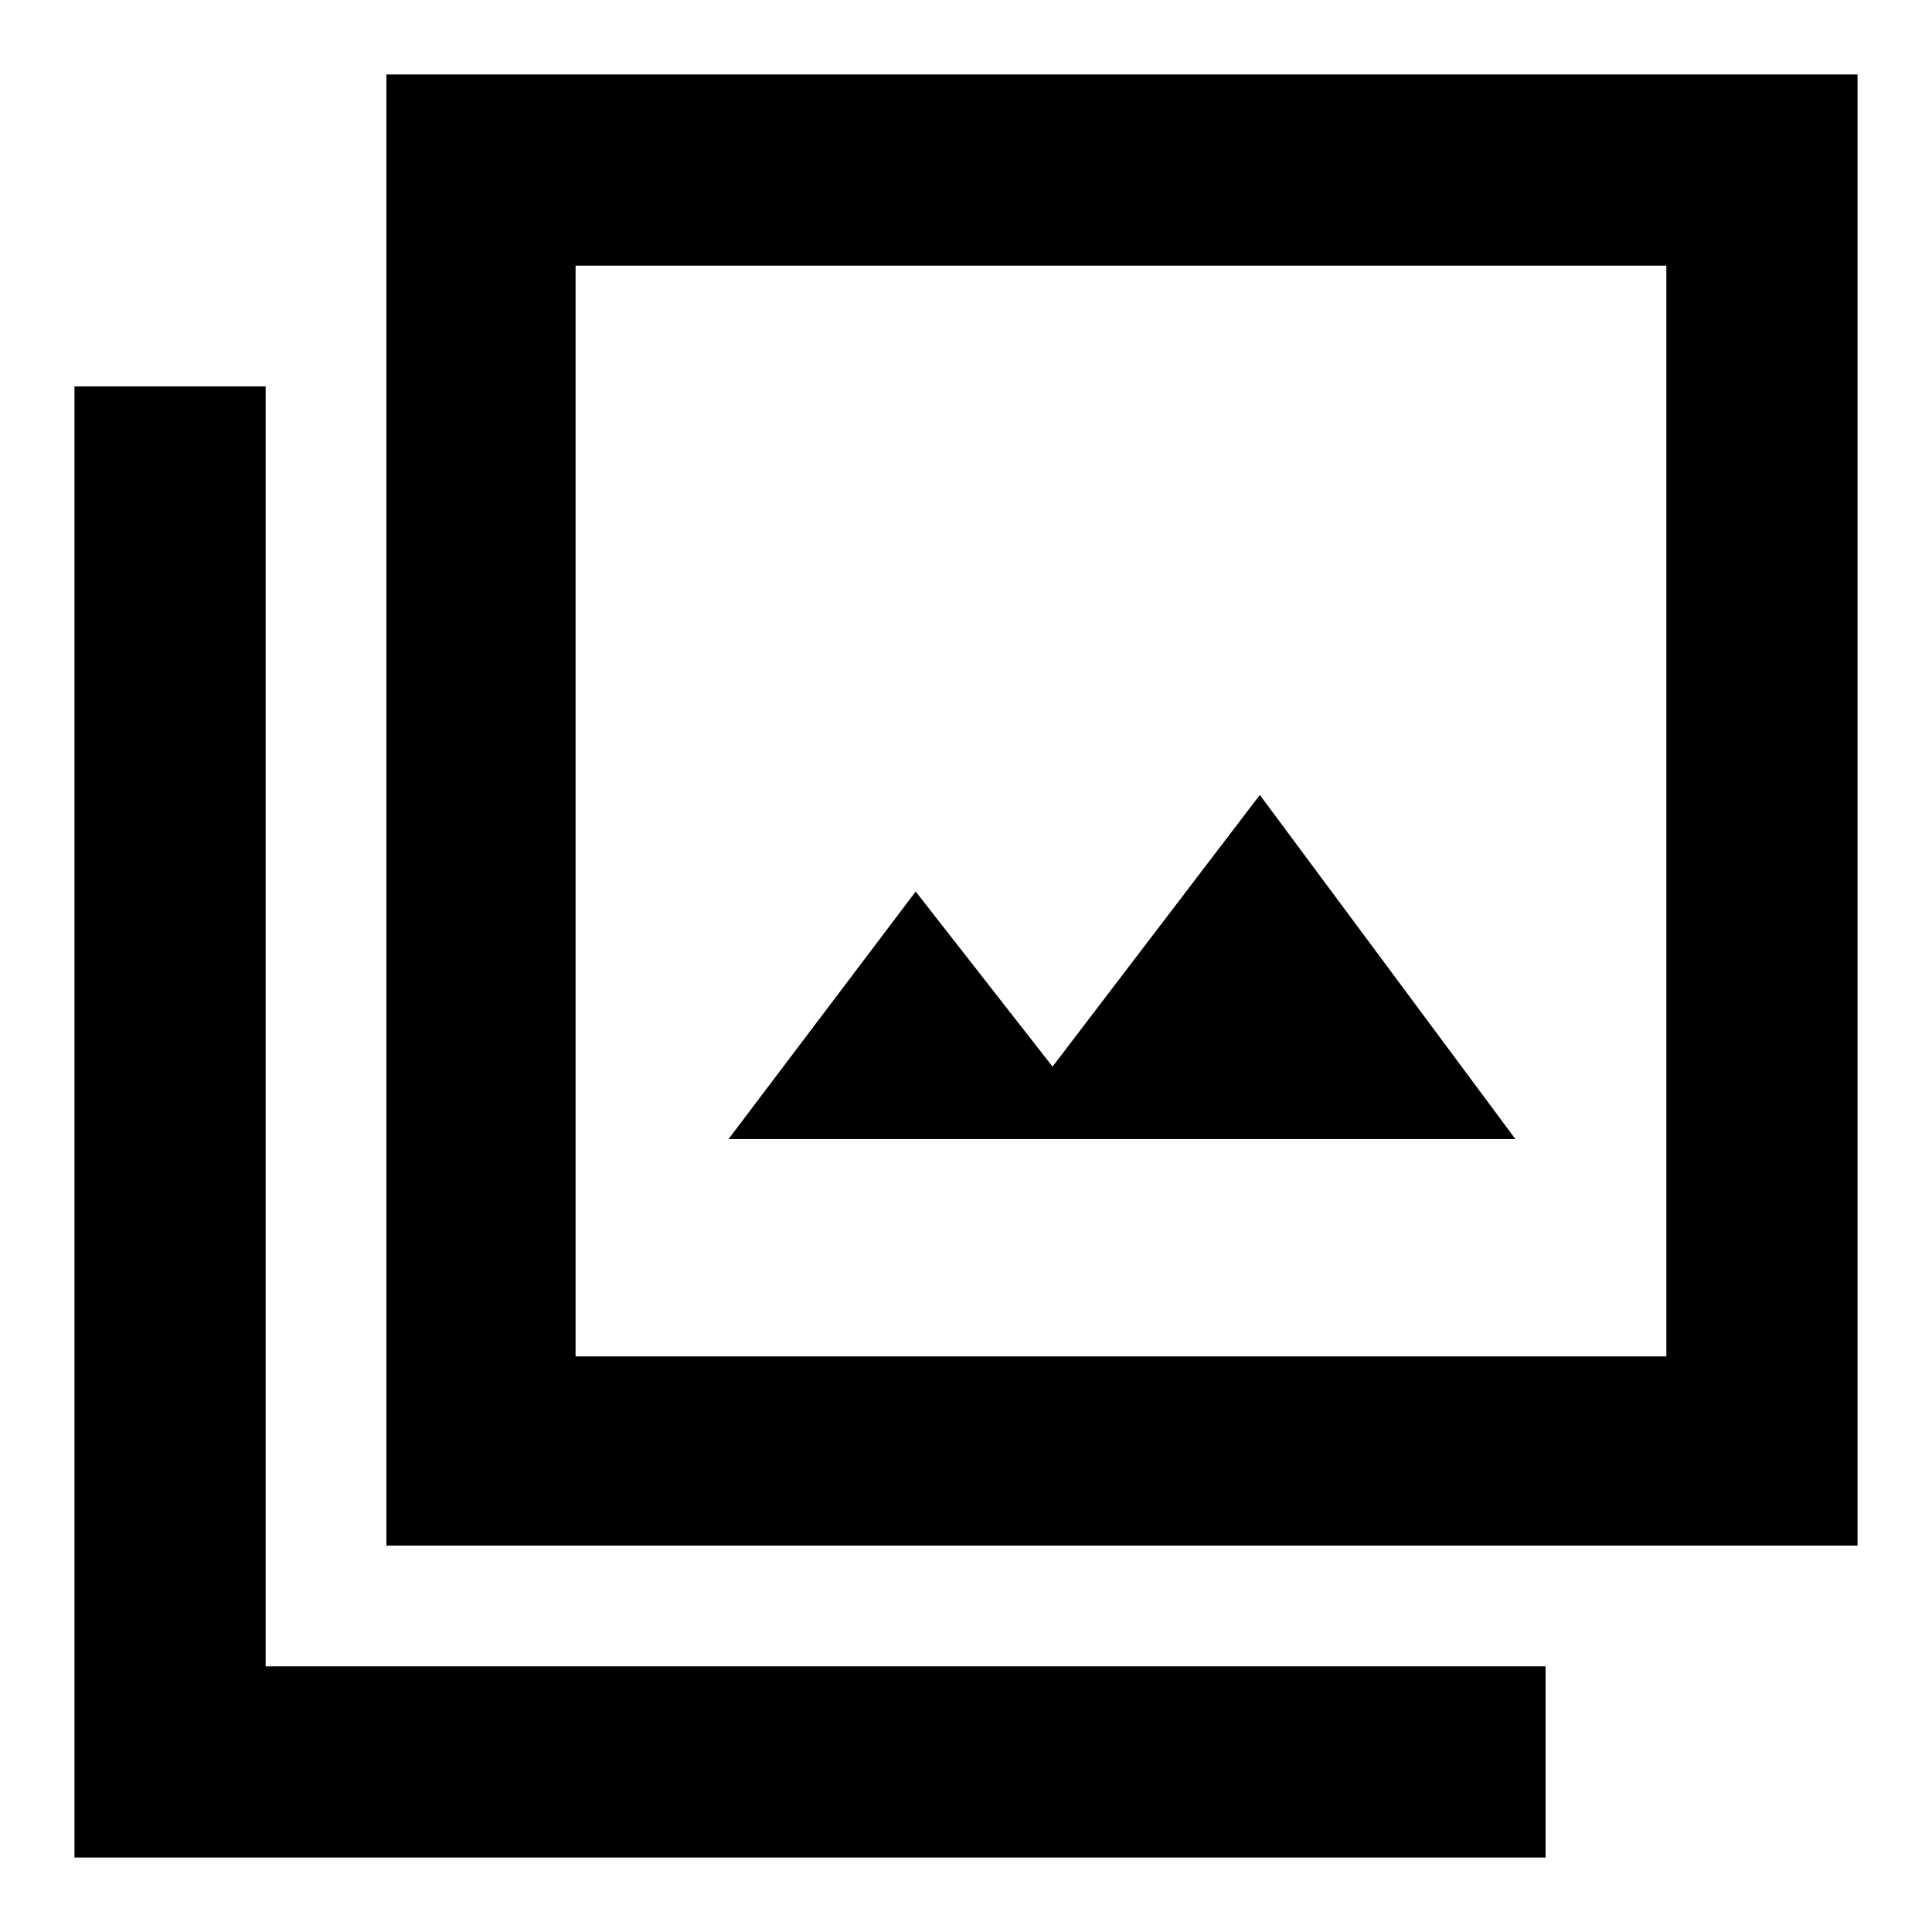 <svg xmlns="http://www.w3.org/2000/svg" height="48" viewBox="0 -960 960 960" width="48"><path d="M362-394h391L626-565 523-430l-68-87-93 123ZM192-192v-731h731v731H192Zm94-94h542v-542H286v542ZM37-37v-731h95v636h636v95H37Zm249-791v542-542Z"/></svg>
